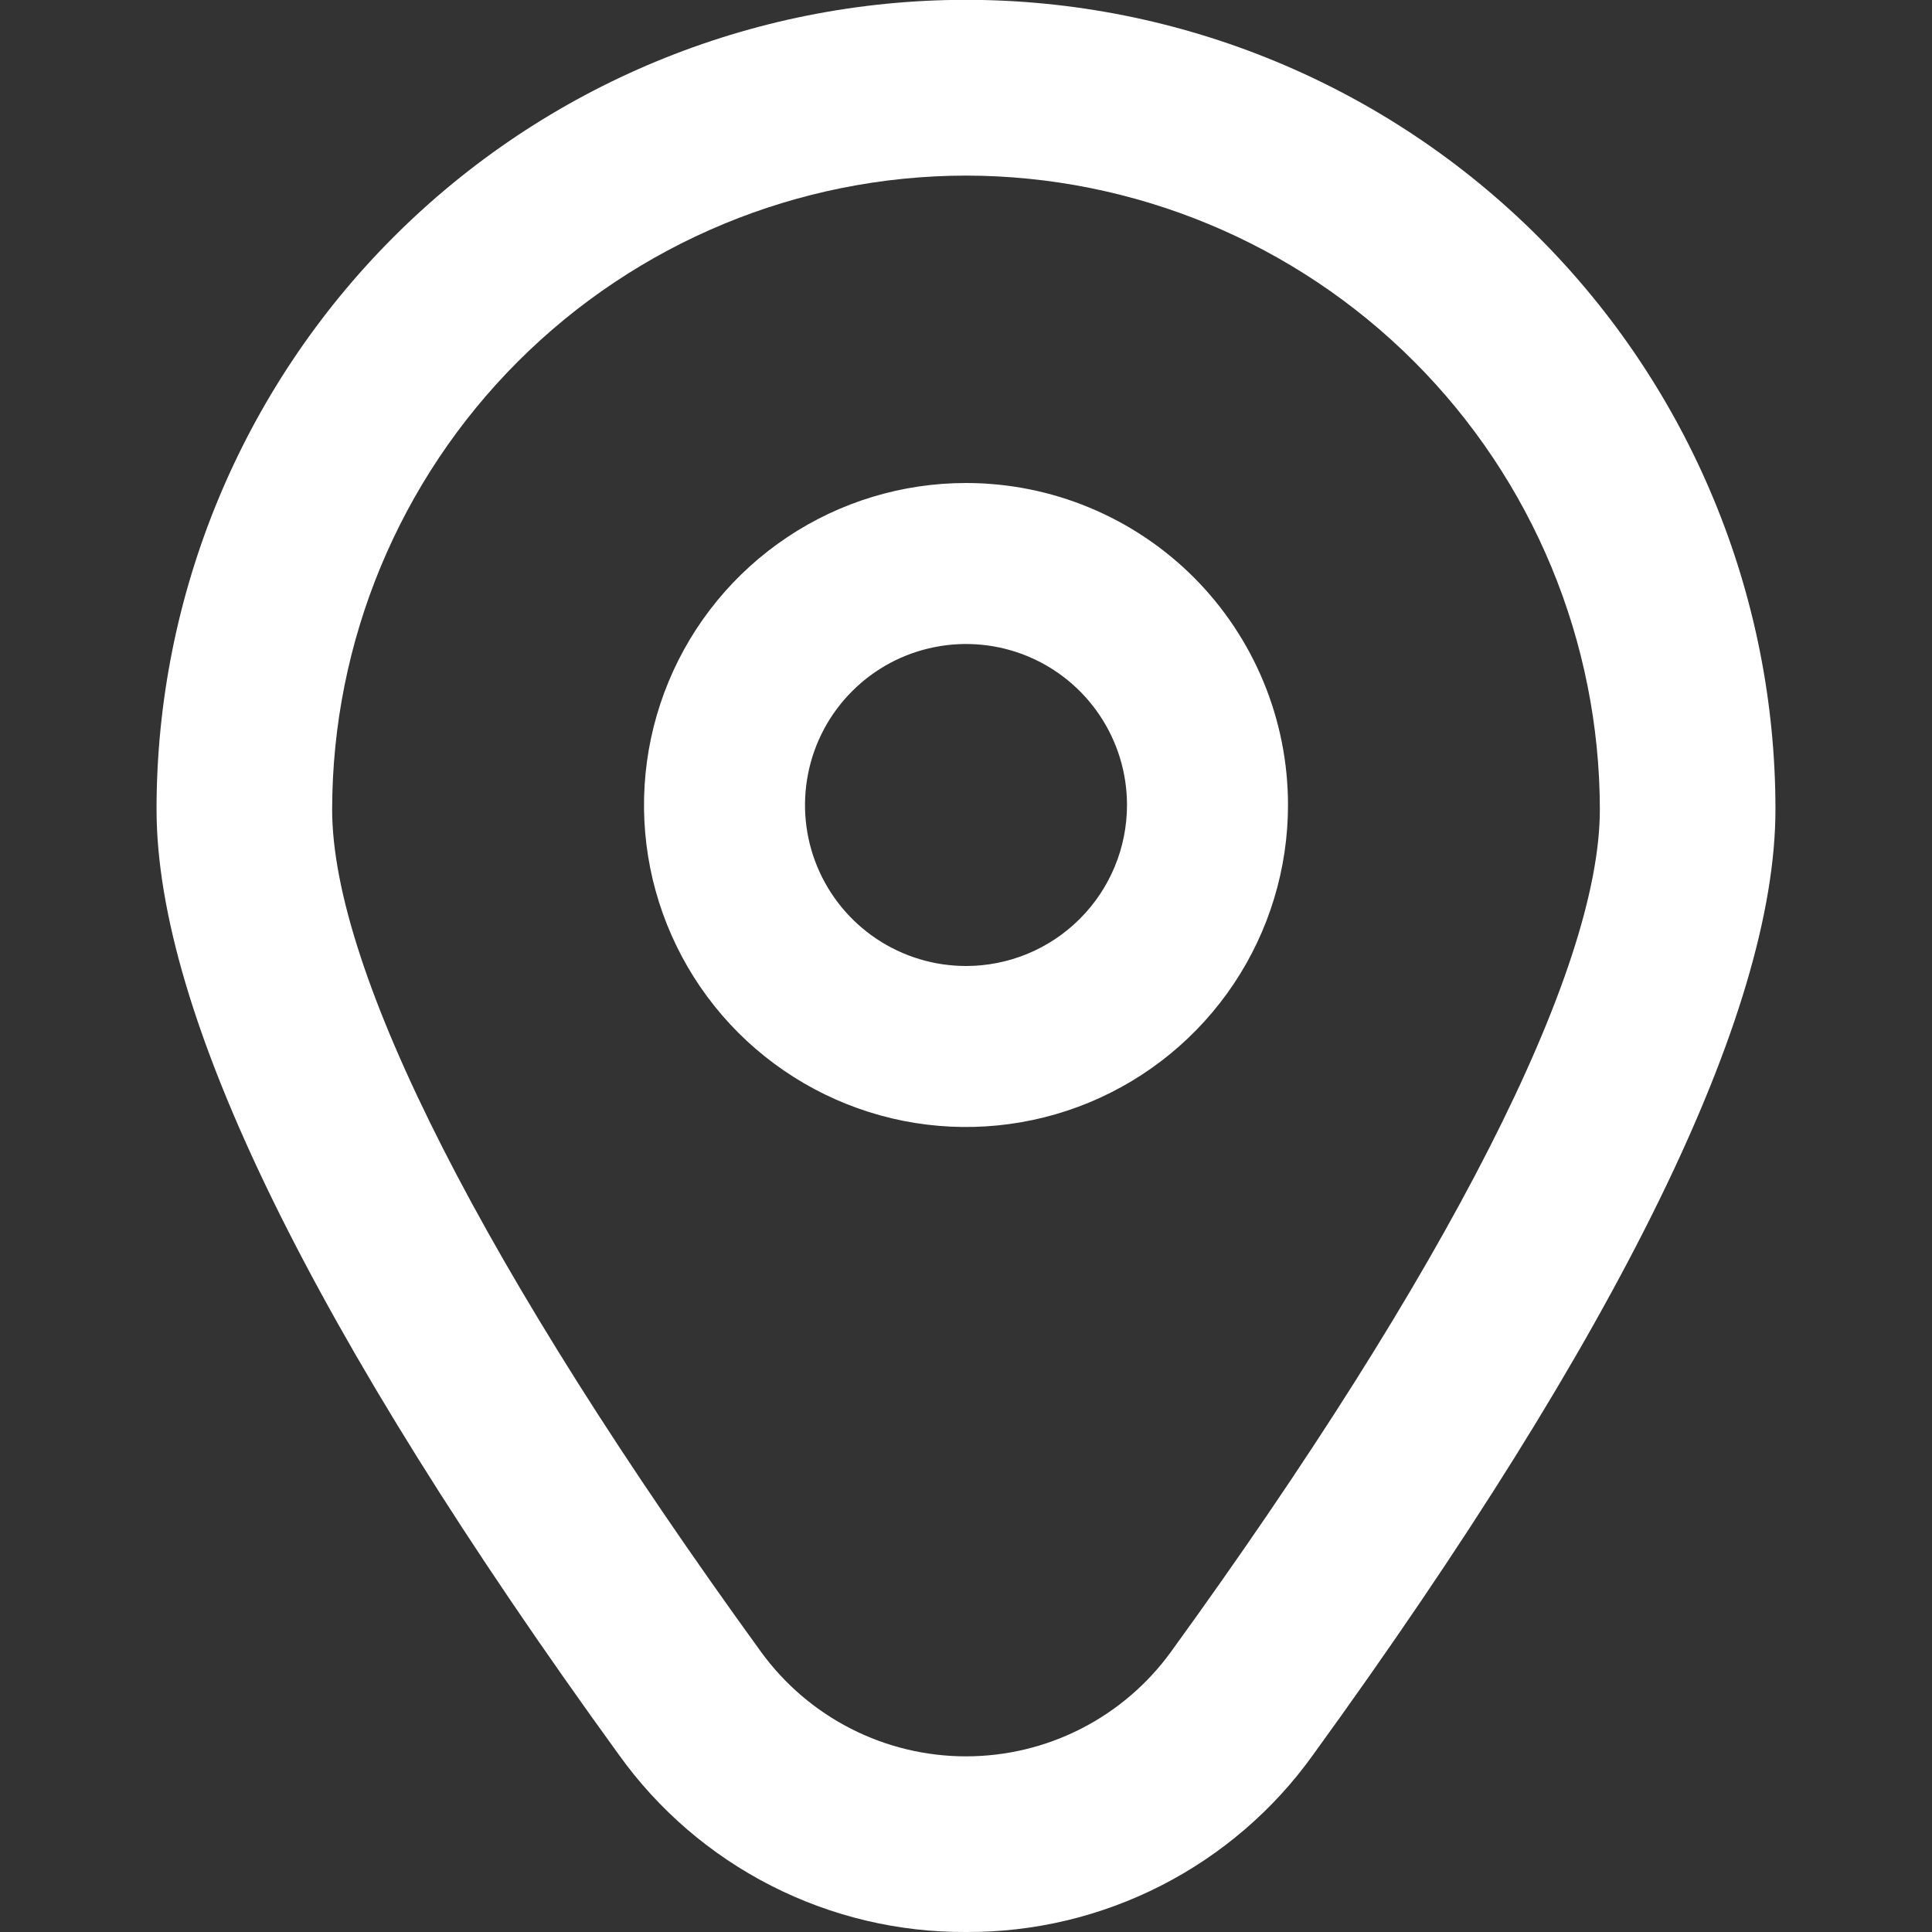 <svg width="36" height="36" viewBox="0 0 36 36" fill="none" xmlns="http://www.w3.org/2000/svg">
<rect x="0" y="0" width="36" height="36" fill="#333333" stroke="none"/>
<g clip-path="url(#clip0_1210_33001)">
<path d="M18 9C16.813 9 15.653 9.352 14.667 10.011C13.68 10.671 12.911 11.607 12.457 12.704C12.003 13.8 11.884 15.007 12.115 16.171C12.347 17.334 12.918 18.404 13.757 19.243C14.597 20.082 15.666 20.653 16.829 20.885C17.993 21.116 19.2 20.997 20.296 20.543C21.392 20.089 22.329 19.32 22.989 18.333C23.648 17.347 24 16.187 24 15C24 13.409 23.368 11.883 22.243 10.757C21.117 9.632 19.591 9 18 9ZM18 18C17.407 18 16.827 17.824 16.333 17.494C15.84 17.165 15.455 16.696 15.228 16.148C15.001 15.6 14.942 14.997 15.058 14.415C15.173 13.833 15.459 13.298 15.879 12.879C16.298 12.459 16.833 12.173 17.415 12.058C17.997 11.942 18.6 12.001 19.148 12.228C19.696 12.455 20.165 12.84 20.494 13.333C20.824 13.827 21 14.407 21 15C21 15.796 20.684 16.559 20.121 17.121C19.559 17.684 18.796 18 18 18Z" fill="white"/>
<path d="M18 36C16.737 36.007 15.491 35.71 14.366 35.136C13.241 34.562 12.269 33.727 11.534 32.7C5.817 24.815 2.917 18.887 2.917 15.08C2.917 11.079 4.507 7.243 7.335 4.415C10.164 1.586 14 -0.003 18 -0.003C22 -0.003 25.836 1.586 28.665 4.415C31.493 7.243 33.083 11.079 33.083 15.08C33.083 18.887 30.183 24.815 24.466 32.7C23.731 33.727 22.759 34.562 21.634 35.136C20.509 35.71 19.263 36.007 18 36ZM18 3.272C14.869 3.275 11.867 4.521 9.652 6.735C7.438 8.949 6.193 11.951 6.189 15.083C6.189 18.098 9.028 23.673 14.182 30.782C14.62 31.384 15.194 31.875 15.858 32.213C16.521 32.551 17.255 32.727 18 32.727C18.745 32.727 19.479 32.551 20.142 32.213C20.806 31.875 21.38 31.384 21.817 30.782C26.971 23.673 29.811 18.098 29.811 15.083C29.807 11.951 28.562 8.949 26.348 6.735C24.134 4.521 21.131 3.275 18 3.272Z" fill="white"/>
</g>
<defs>
<clipPath id="clip0_1210_33001">
<rect width="36" height="36" fill="white"/>
</clipPath>
</defs>
</svg>
